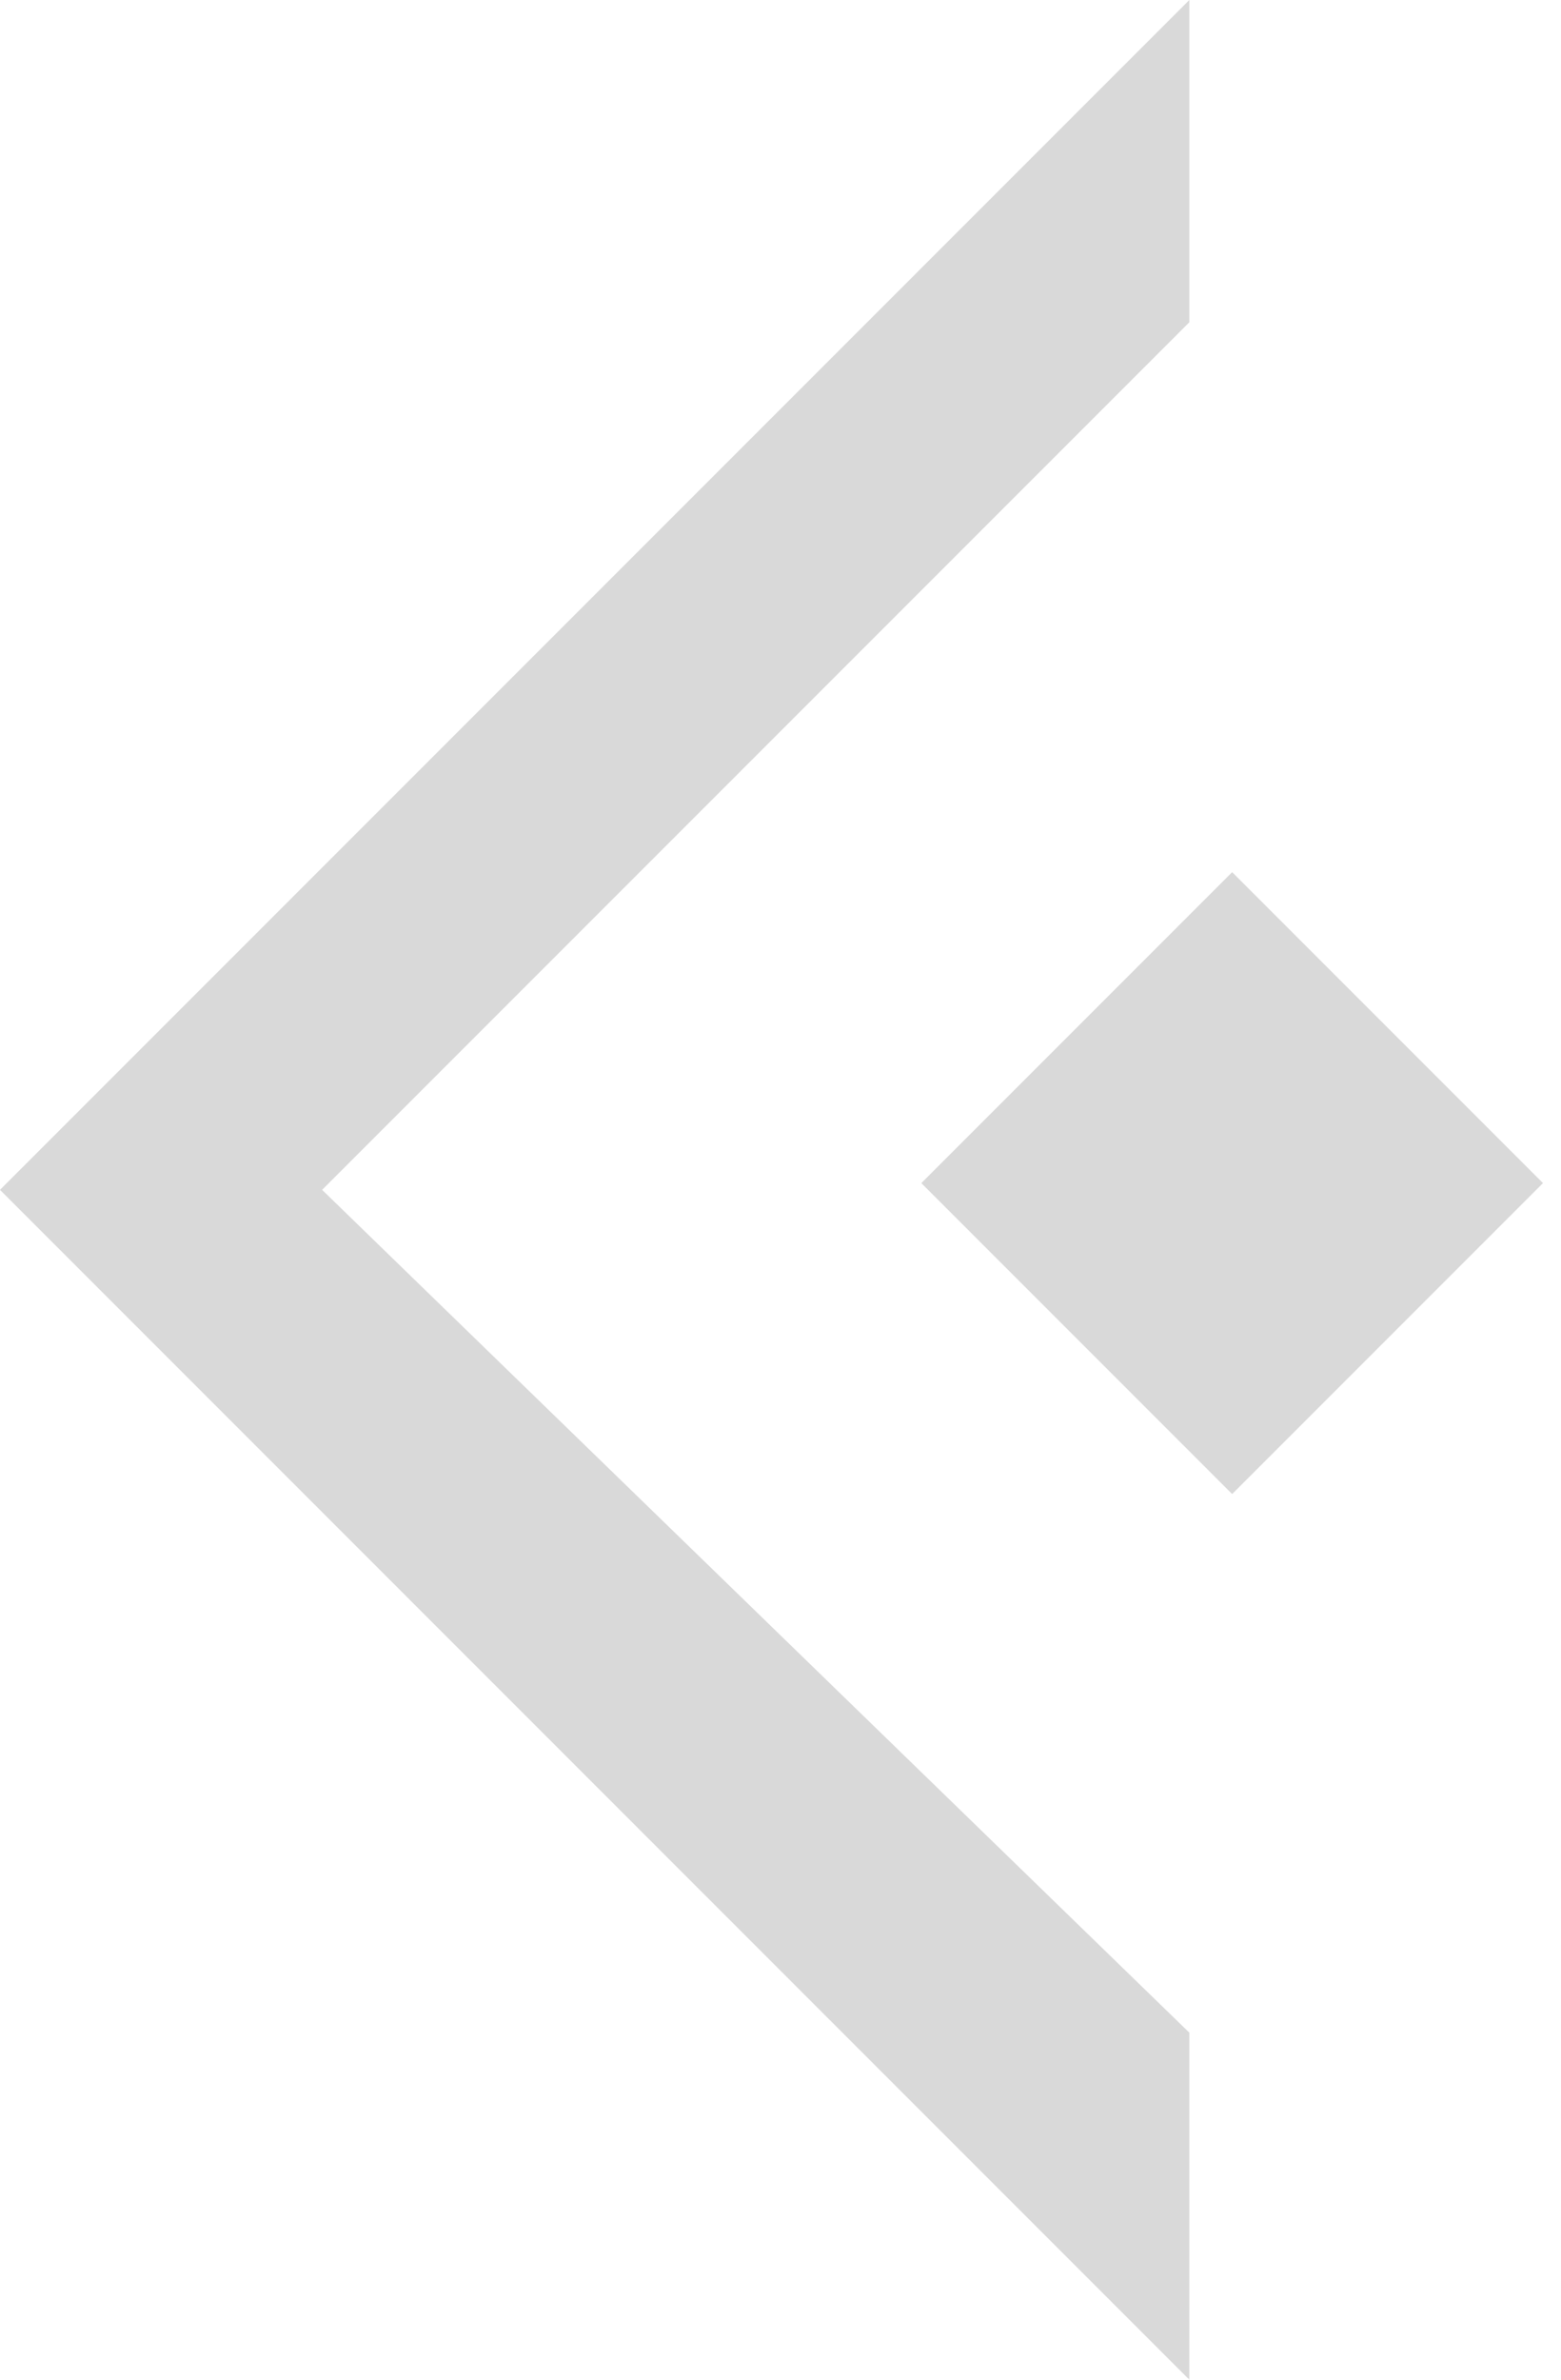 <svg width="63" height="96" viewBox="0 0 63 96" fill="none" xmlns="http://www.w3.org/2000/svg">
<path fill-rule="evenodd" clip-rule="evenodd" d="M48 13V0L0 48L48 96V82L13 48L48 13ZM62.272 47.728L49.728 35.184L37.184 47.728L49.728 60.272L62.272 47.728Z" fill="#D9D9D9"/>
</svg>
